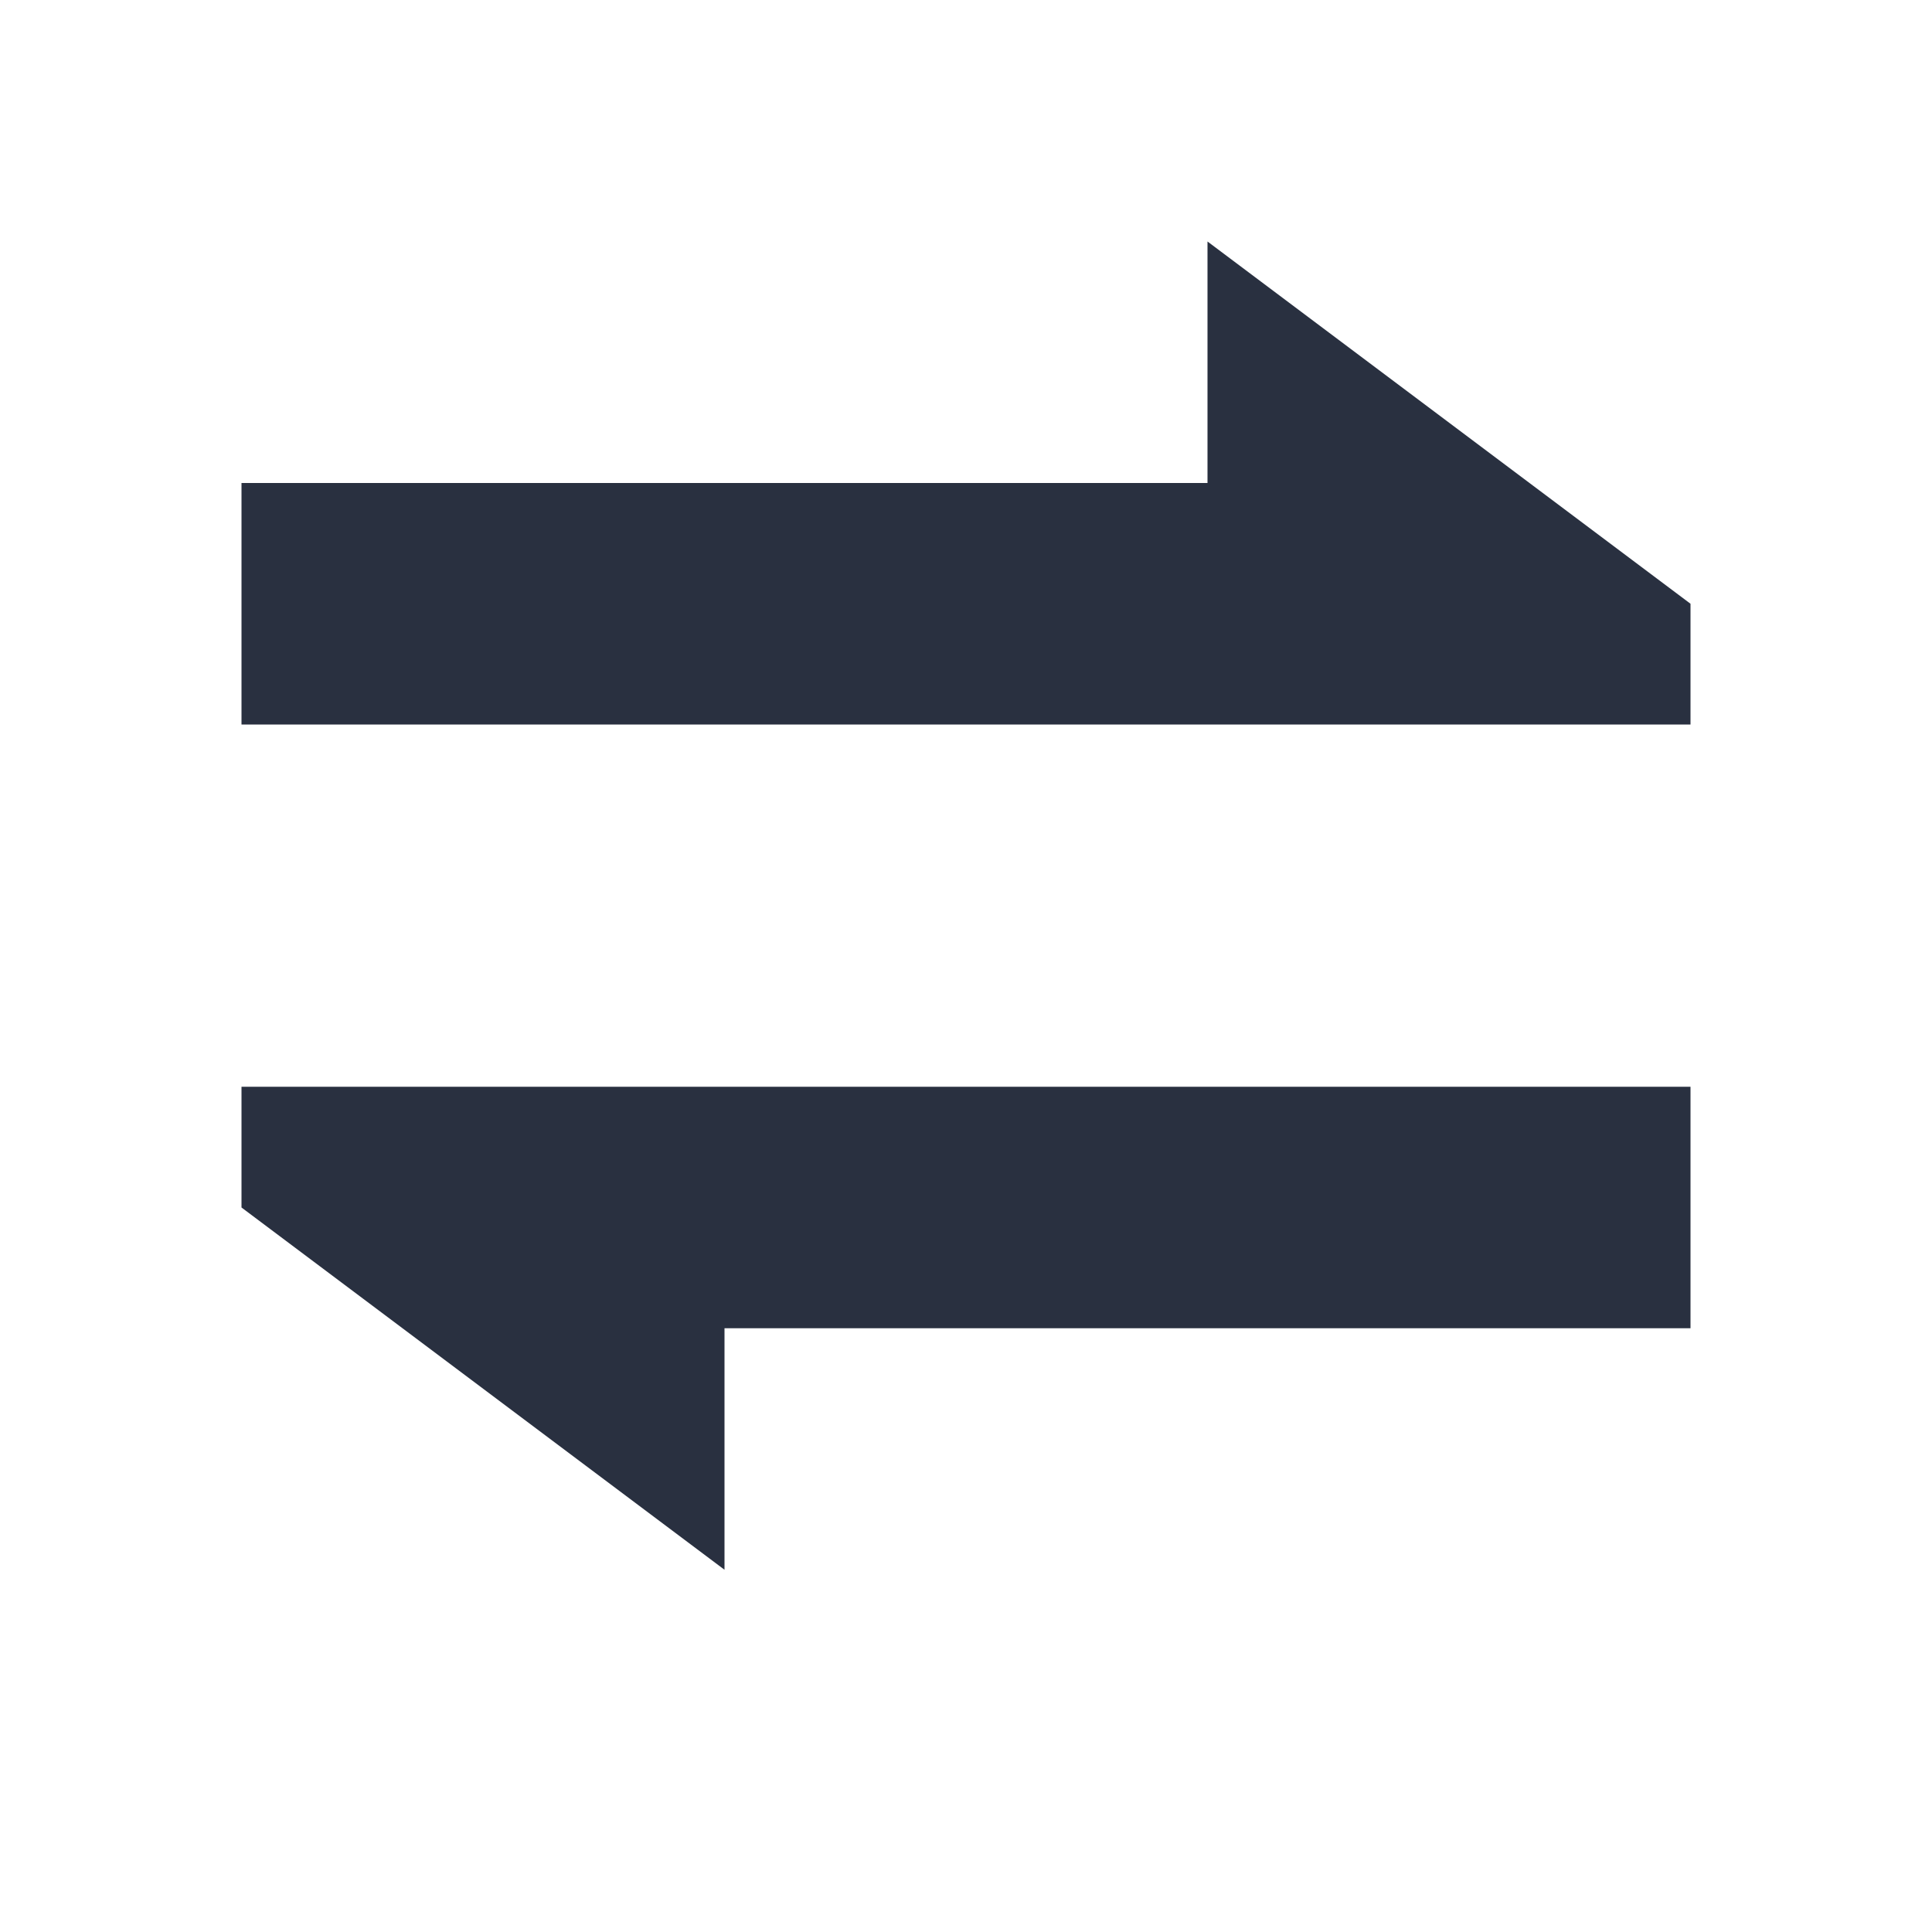<?xml version="1.0" encoding="UTF-8"?>
<svg width="16px" height="16px" viewBox="0 0 16 16" version="1.1" xmlns="http://www.w3.org/2000/svg" xmlns:xlink="http://www.w3.org/1999/xlink">
    <!-- Generator: Sketch 53 (72520) - https://sketchapp.com -->
    <title>操作/Switch</title>
    <desc>Created with Sketch.</desc>
    <g id="操作/Switch" stroke="none" stroke-width="1" fill="none" fill-rule="evenodd">
        <g id="Switch">
            <path d="M6,11 L6,13 L2,10 L2,9 L14,9 L14,11 L6,11 Z M10,4 L10,2 L14,5 L14,6 L2,6 L2,4 L10,4 Z" id="形状" fill="#293040"></path>
        </g>
    </g>
</svg>